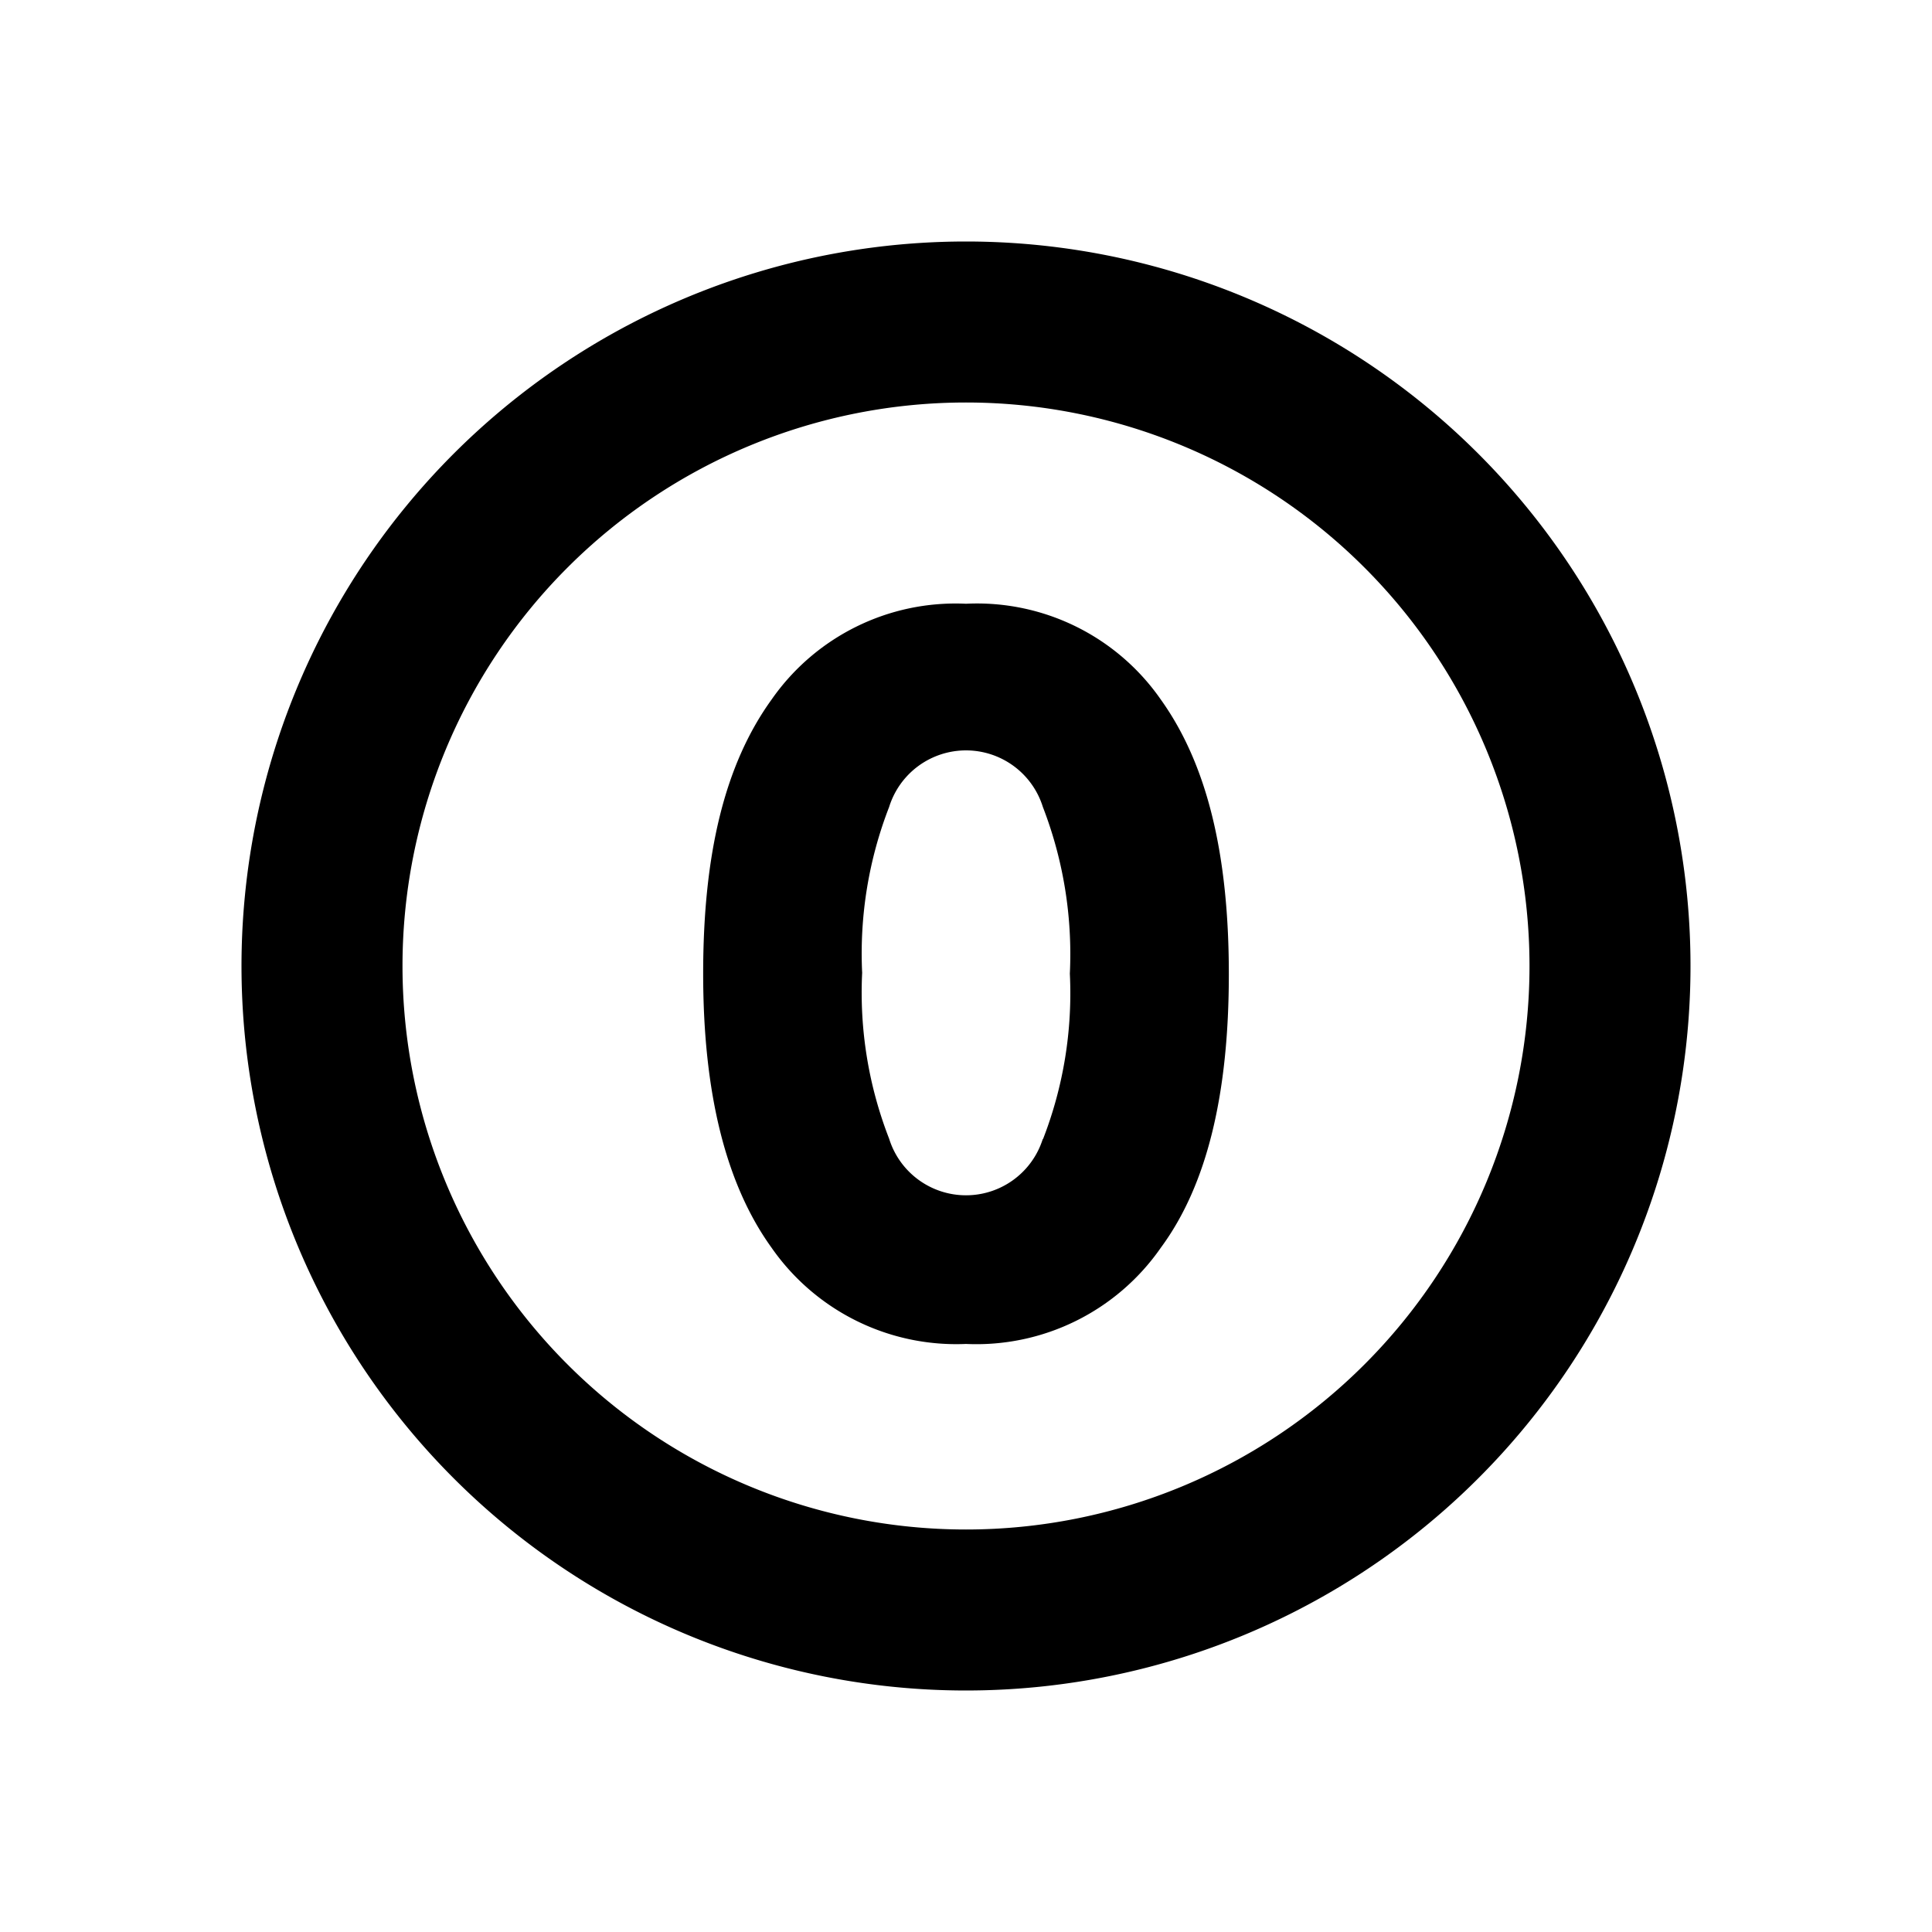 <svg xmlns="http://www.w3.org/2000/svg" viewBox="0 0 48 48"><rect width="48" height="48" style="fill:none"/><path d="M24,10A14,14,0,1,1,10,24,14,14,0,0,1,24,10m0-4A18,18,0,1,0,42,24,18,18,0,0,0,24,6ZM19.17,31c-1.14-1.58-1.7-3.85-1.7-6.81S18,19,19.17,17.38A5.57,5.57,0,0,1,24,15a5.56,5.56,0,0,1,4.84,2.38C30,19,30.53,21.25,30.53,24.2S30,29.43,28.84,31A5.58,5.58,0,0,1,24,33.39,5.59,5.59,0,0,1,19.17,31Zm6.74-2.69a10,10,0,0,0,.67-4.12,10.13,10.13,0,0,0-.67-4.14,2,2,0,0,0-3.82,0,10.05,10.05,0,0,0-.67,4.12,10,10,0,0,0,.67,4.12,2,2,0,0,0,3.82,0Z"/></svg>
